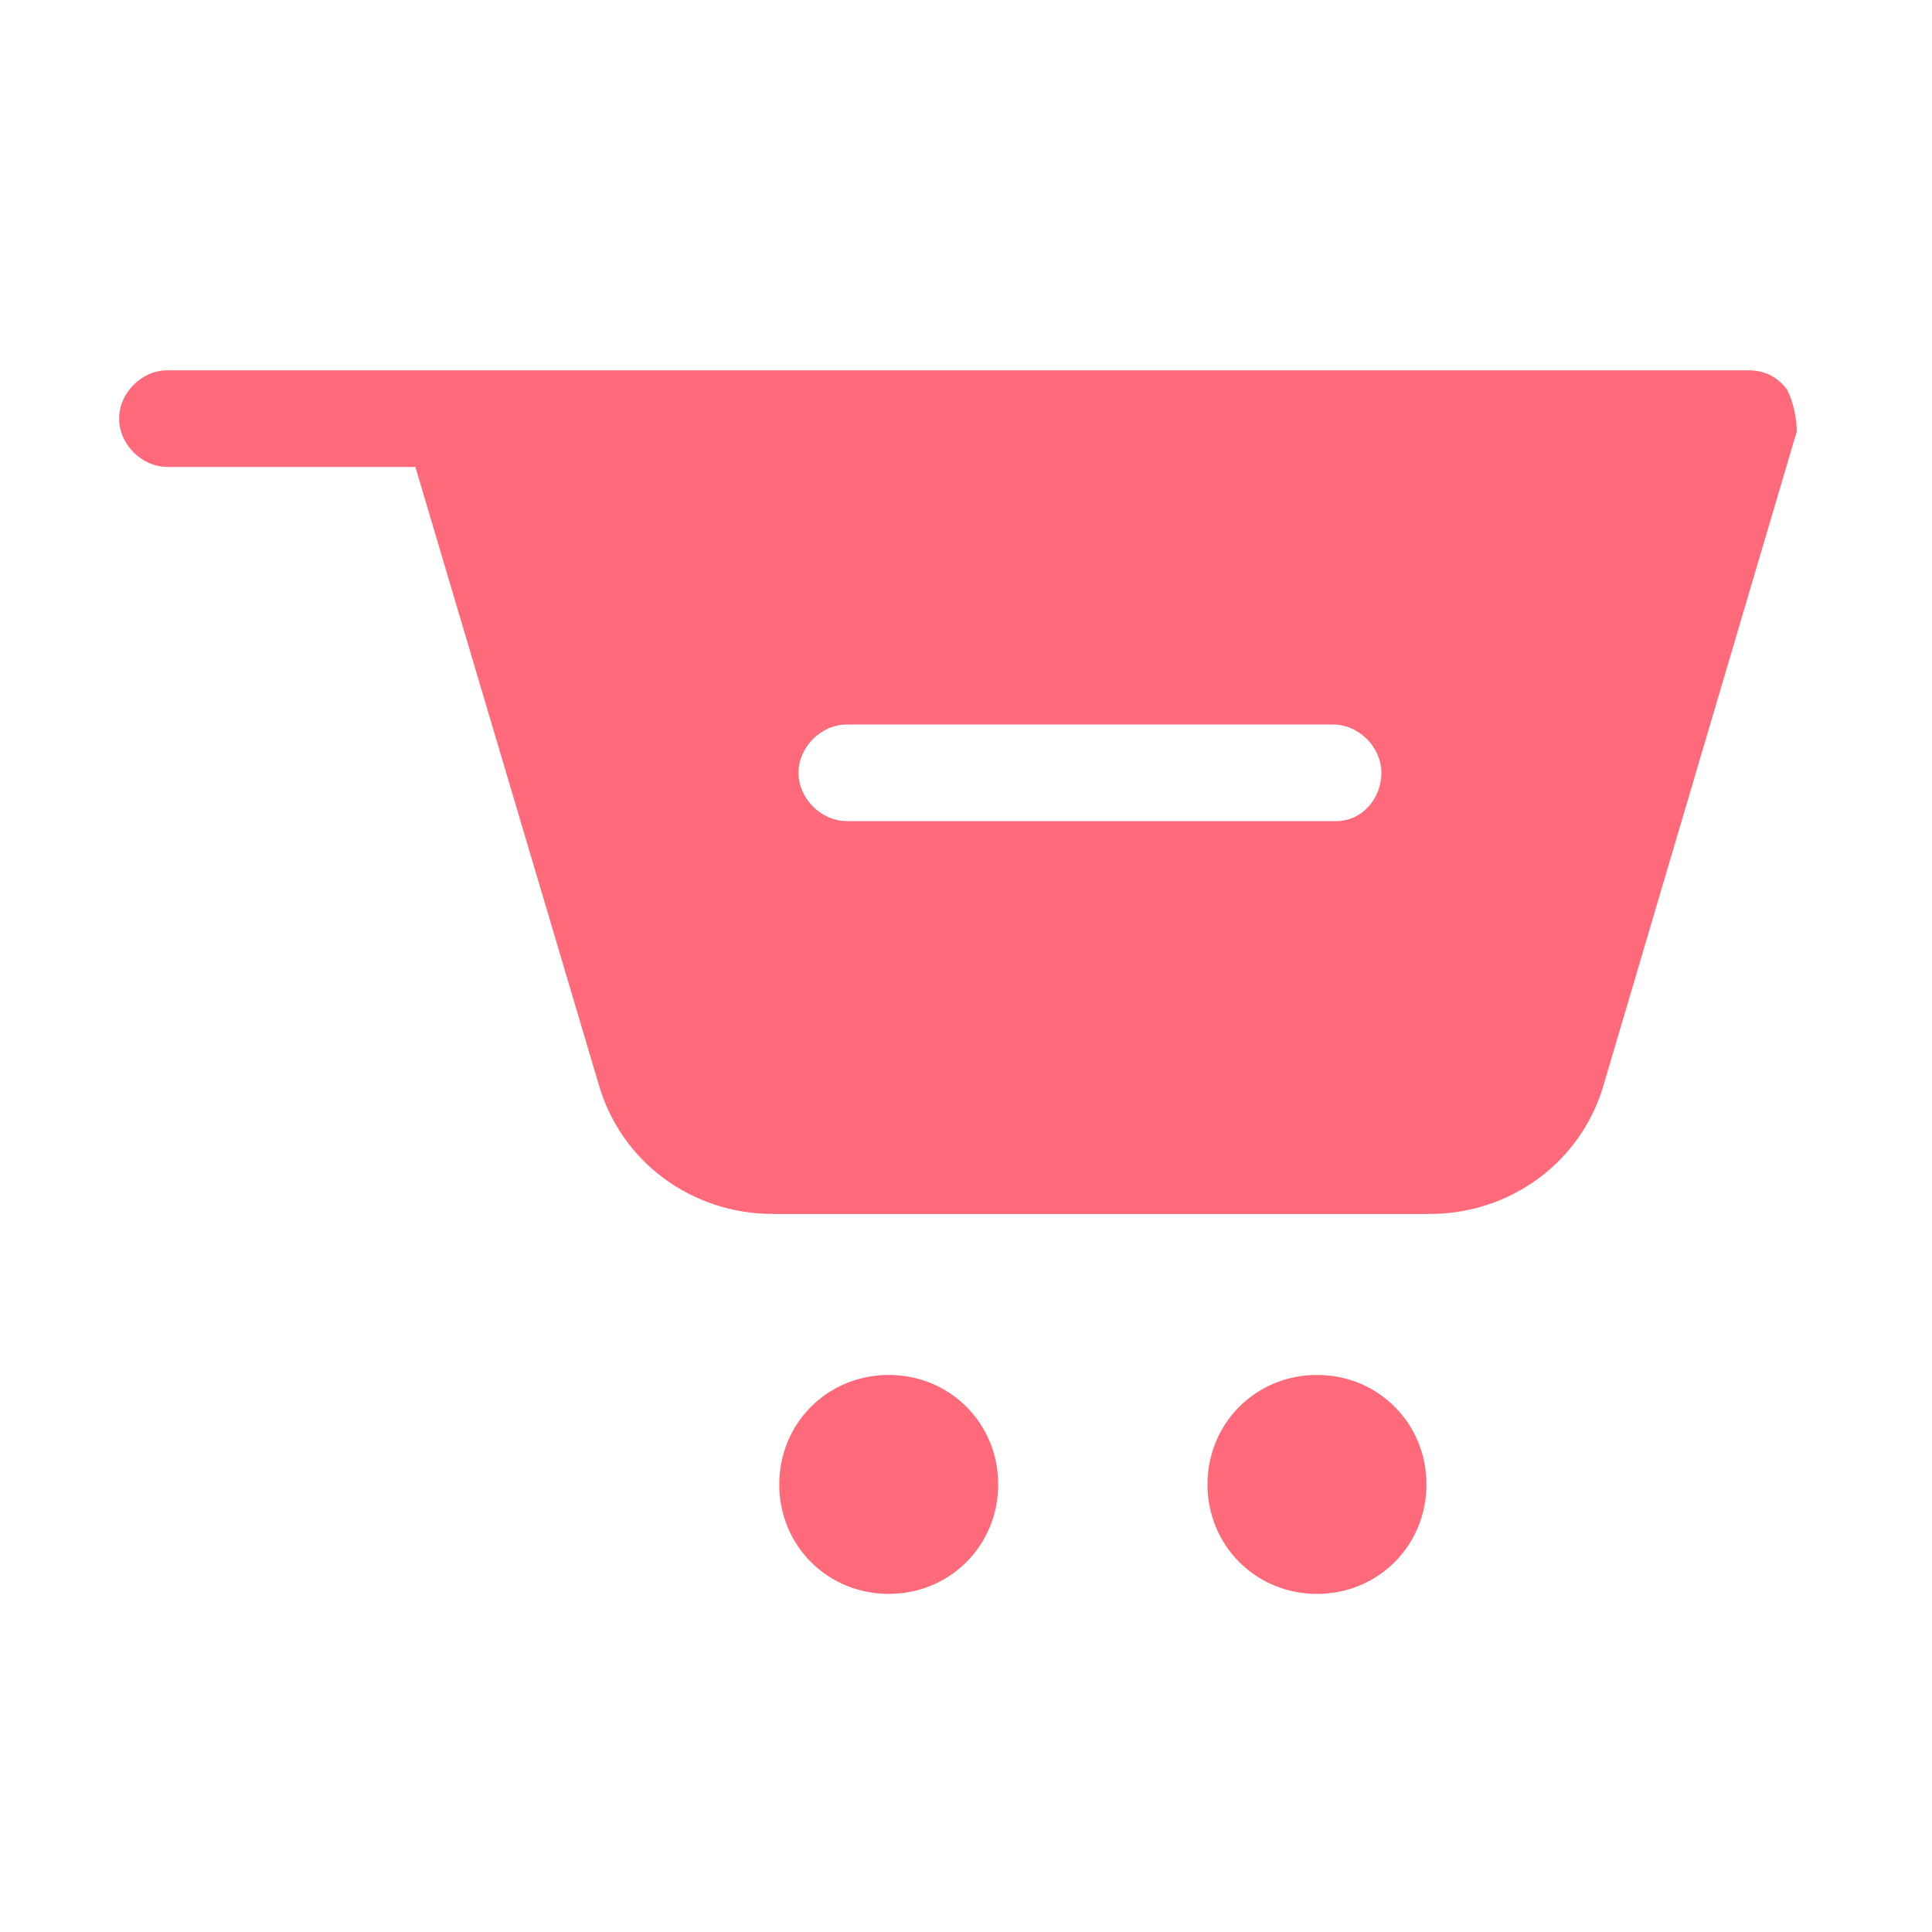 <?xml version="1.0" standalone="no"?><!DOCTYPE svg PUBLIC "-//W3C//DTD SVG 1.1//EN" "http://www.w3.org/Graphics/SVG/1.1/DTD/svg11.dtd"><svg t="1592787461263" class="icon" viewBox="0 0 1024 1024" version="1.1" xmlns="http://www.w3.org/2000/svg" p-id="899" xmlns:xlink="http://www.w3.org/1999/xlink" width="200" height="200"><defs><style type="text/css"></style></defs><path d="M471.04 728.747c-32.427 0-58.027 25.6-58.027 58.027s25.6 58.027 58.027 58.027S529.067 819.2 529.067 786.773s-25.6-58.027-58.027-58.027zM698.027 728.747c-32.427 0-58.027 25.6-58.027 58.027s25.6 58.027 58.027 58.027 58.027-25.6 58.027-58.027-25.6-58.027-58.027-58.027zM947.2 206.507c-5.12-6.827-11.947-10.24-20.48-10.24H88.747c-13.653 0-25.6 11.947-25.6 25.6s11.947 25.6 25.6 25.6h131.413l97.28 327.68c11.947 40.96 49.493 68.267 92.16 68.267h348.16c42.667 0 80.213-27.307 92.16-68.267l102.4-346.453c0-6.827-1.707-15.36-5.12-22.187z m-238.933 228.693H448.853c-13.653 0-25.6-11.947-25.6-25.6s11.947-25.6 25.6-25.6h257.707c13.653 0 25.6 11.947 25.6 25.6s-10.24 25.6-23.893 25.6z" fill="#ff6a7a" p-id="900"></path></svg>